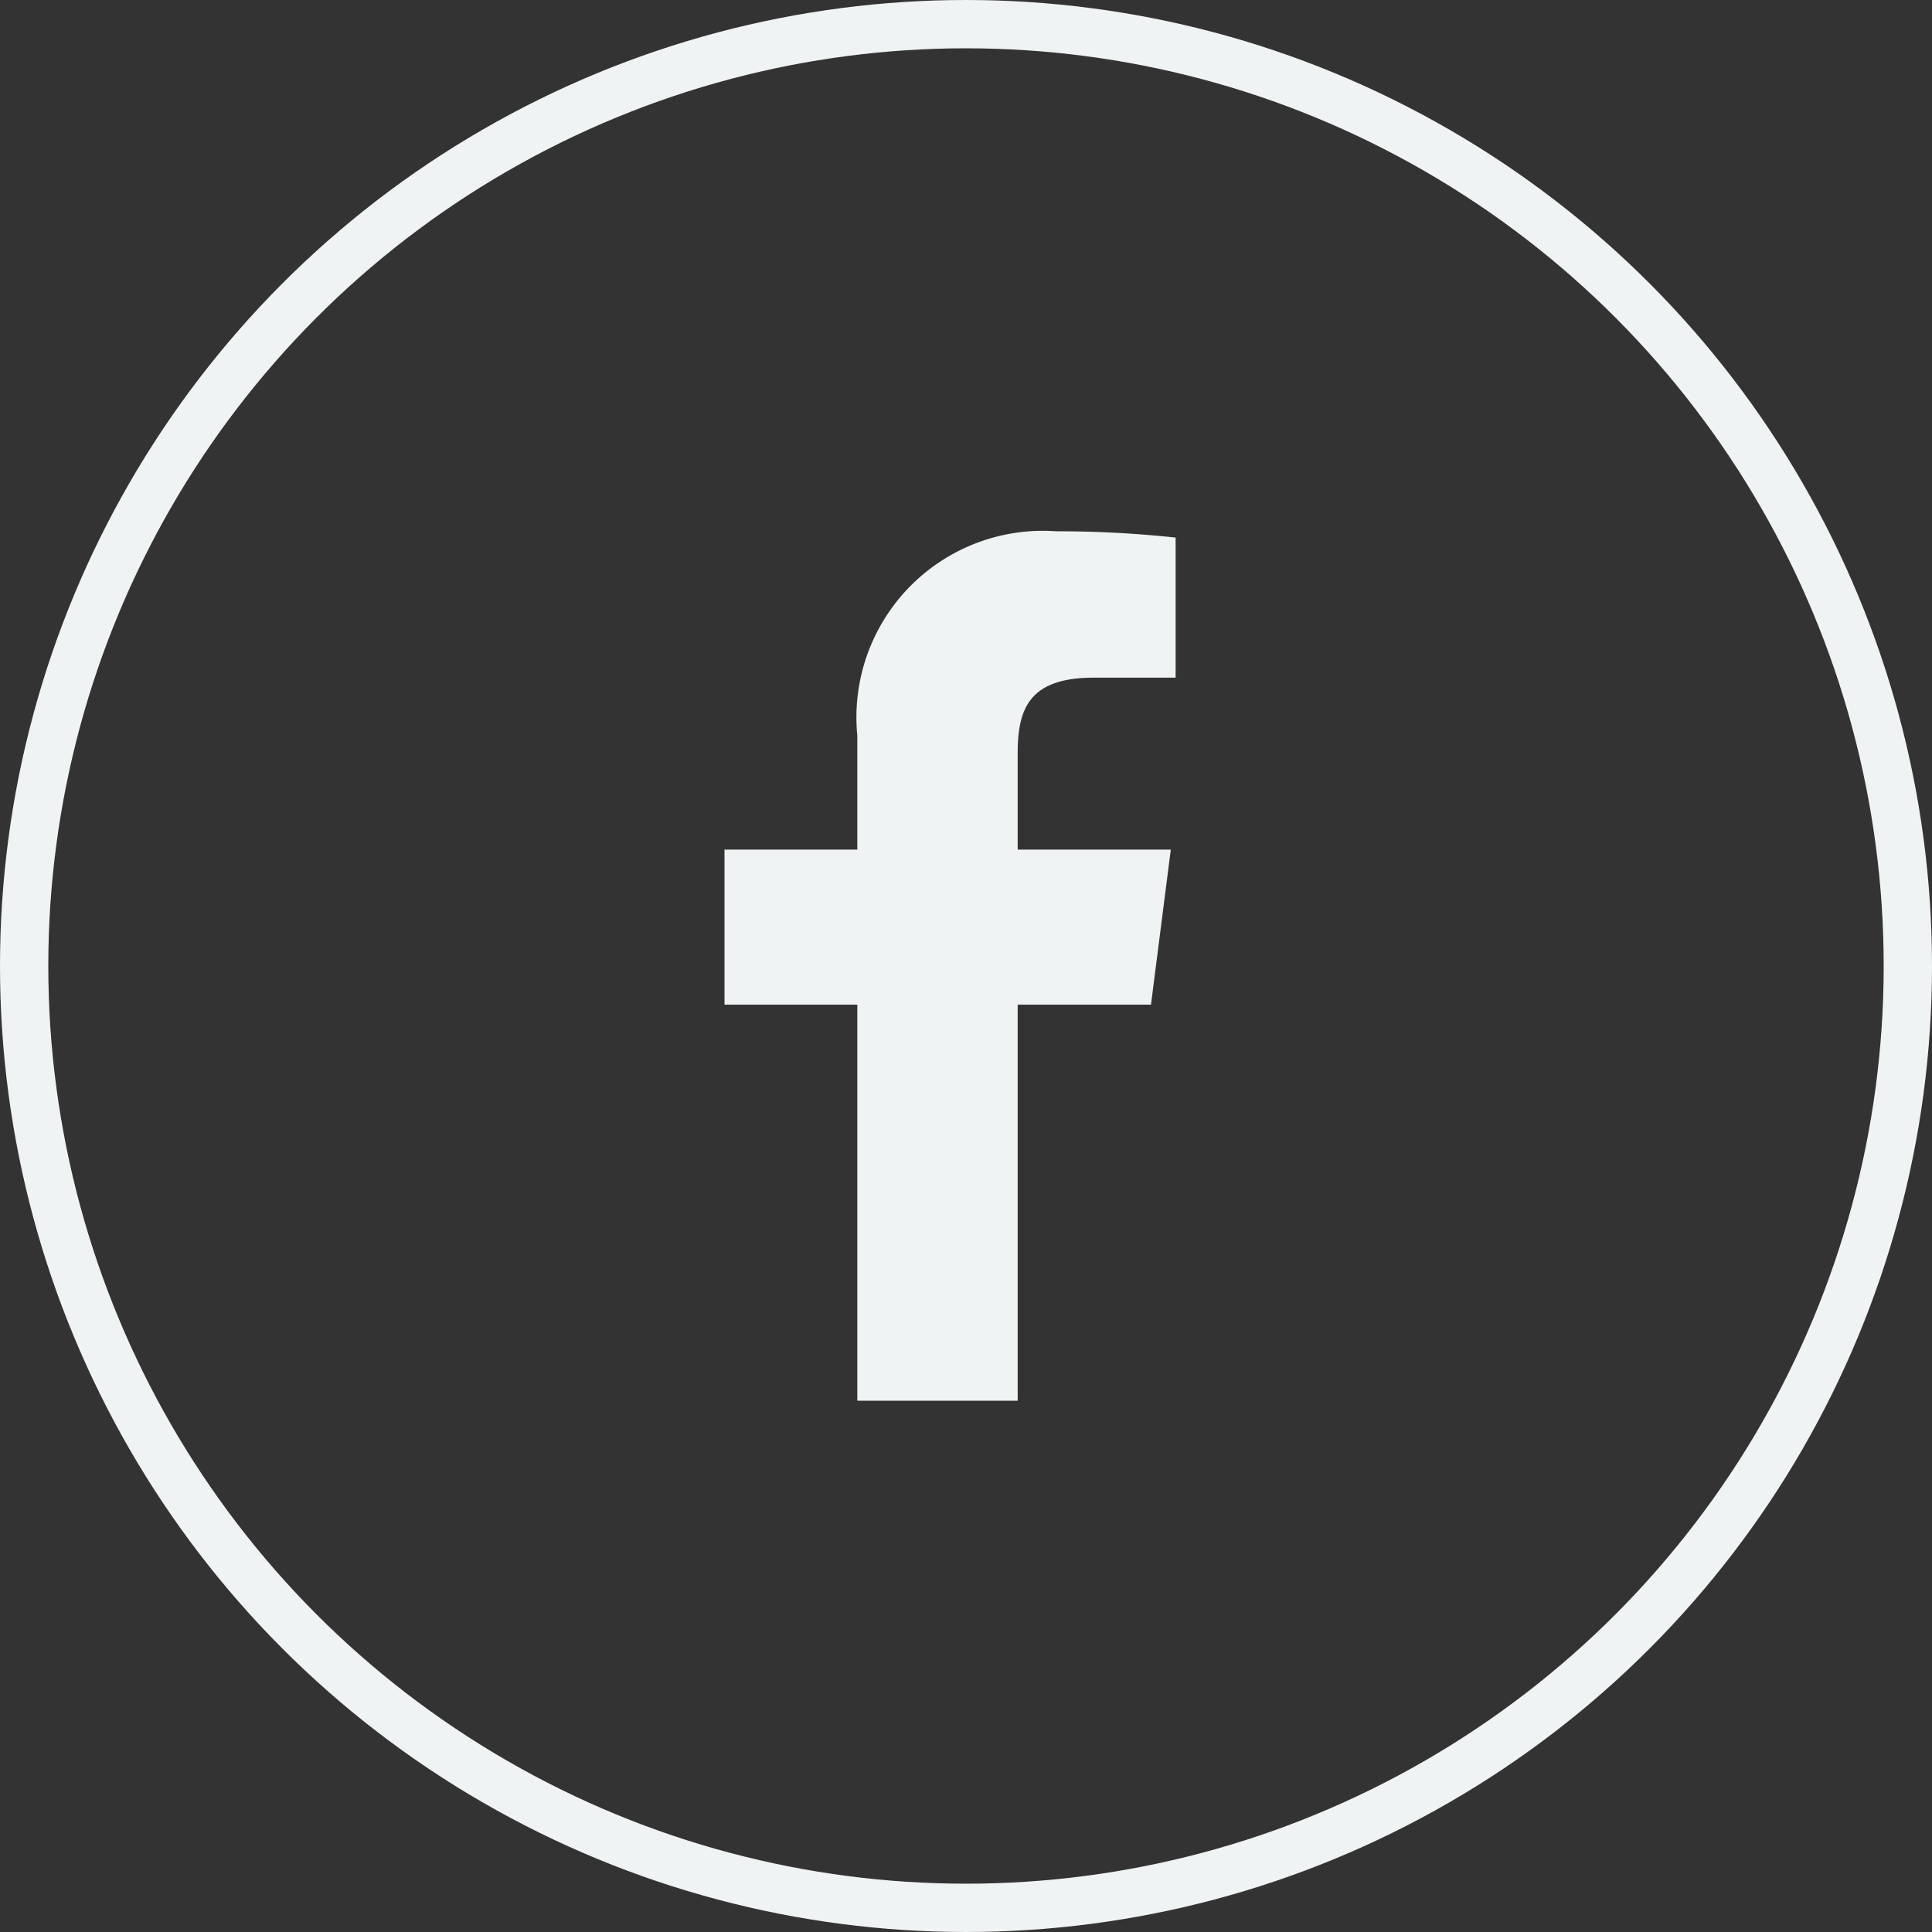 <svg xmlns="http://www.w3.org/2000/svg" viewBox="0 0 40 40"><rect x="0" y="0" width="40" height="40" fill="#333333" stroke="none"/><defs><style>.cls-1 {
  fill: none;
  stroke: #f0f3f4;
}

.cls-2 {
  fill: #f0f3f4;
}

</style></defs><title>fb__logo</title><g id="Capa_2" data-name="Capa 2"><g id="Capa_1-2" data-name="Capa 1"><circle class="cls-1" cx="20" cy="20" r="19.5"></circle><path class="cls-2" d="M21.07,29V20.8h2.76l.41-3.21H21.07v-2c0-.93.25-1.56,1.58-1.56h1.69V11.13A22.71,22.71,0,0,0,21.87,11a3.86,3.86,0,0,0-4.12,4.23v2.36H15V20.8h2.75V29Z"></path></g></g></svg>
